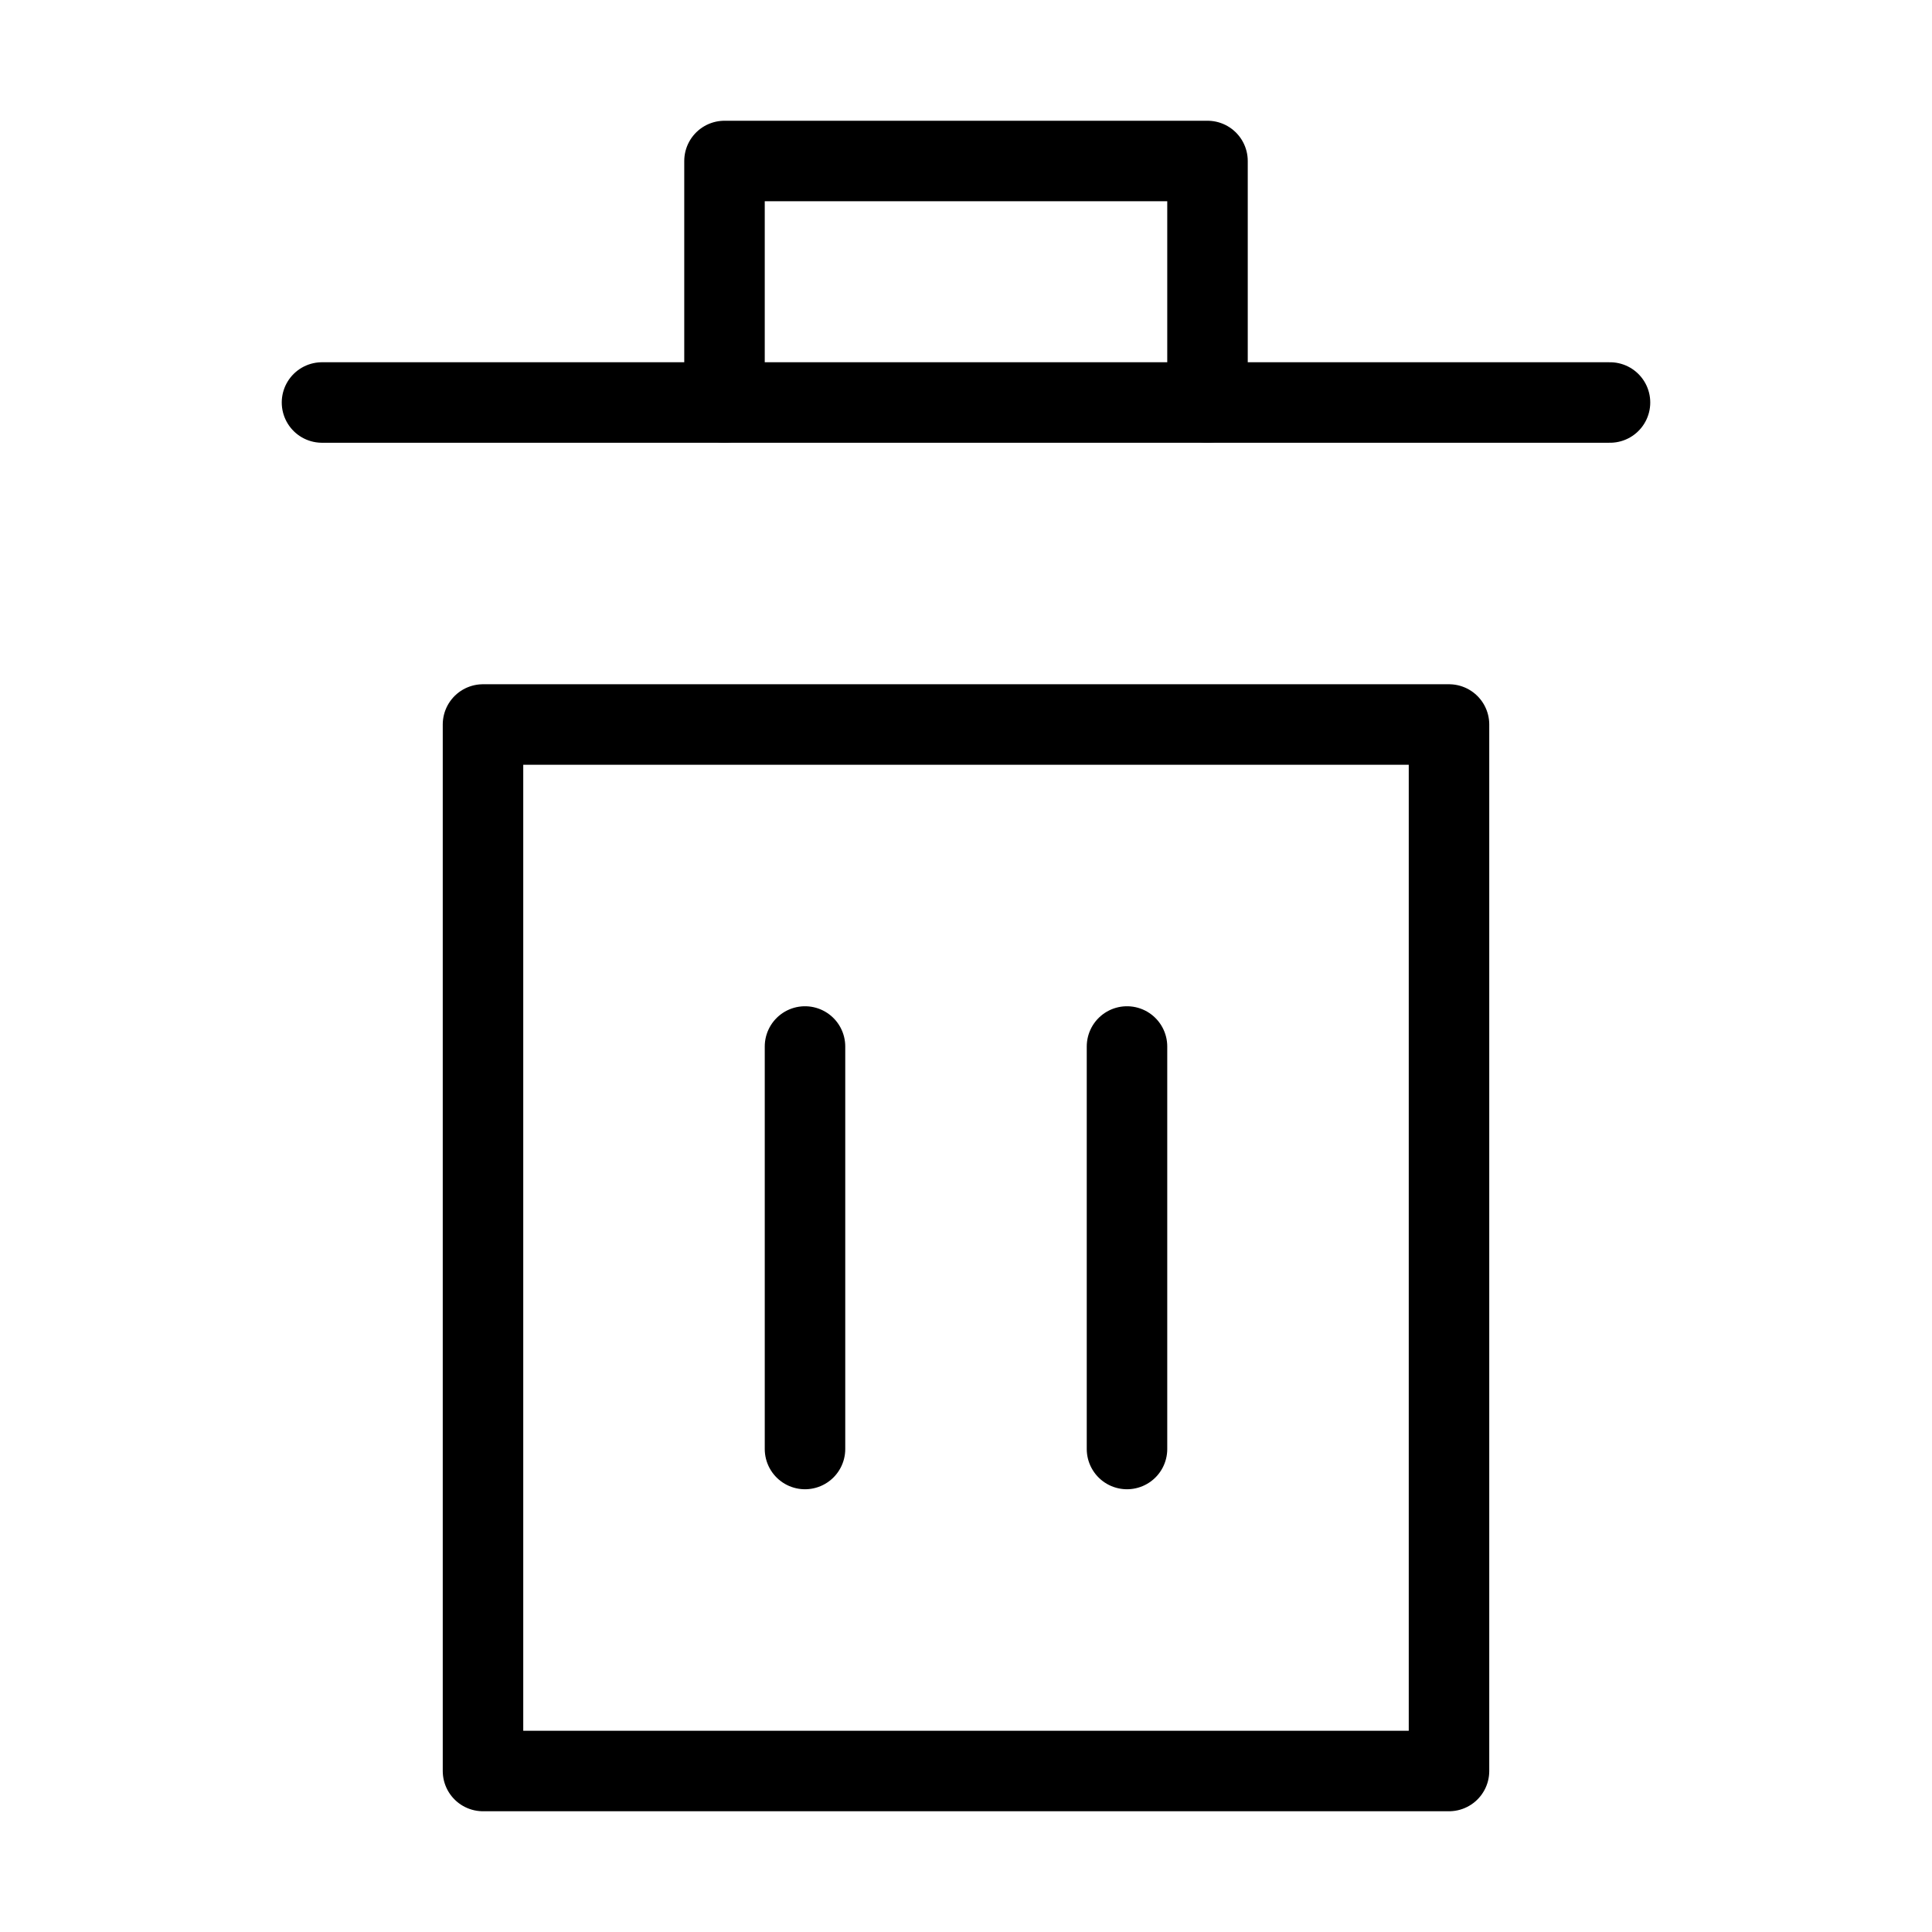 <svg xmlns="http://www.w3.org/2000/svg" class="fronnt-icon" viewBox="0 0 24 24"><rect x="6" y="9" width="12" height="13" fill="none" stroke="currentColor" stroke-linecap="round" stroke-linejoin="round"/><line x1="10" y1="13" x2="10" y2="18" fill="none" stroke="currentColor" stroke-linecap="round" stroke-linejoin="round"/><line x1="14" y1="13" x2="14" y2="18" fill="none" stroke="currentColor" stroke-linecap="round" stroke-linejoin="round"/><polyline points="9 5 9 2 15 2 15 5" fill="none" stroke="currentColor" stroke-linecap="round" stroke-linejoin="round"/><line x1="4" y1="5" x2="20" y2="5" fill="none" stroke="currentColor" stroke-linecap="round" stroke-linejoin="round"/></svg>